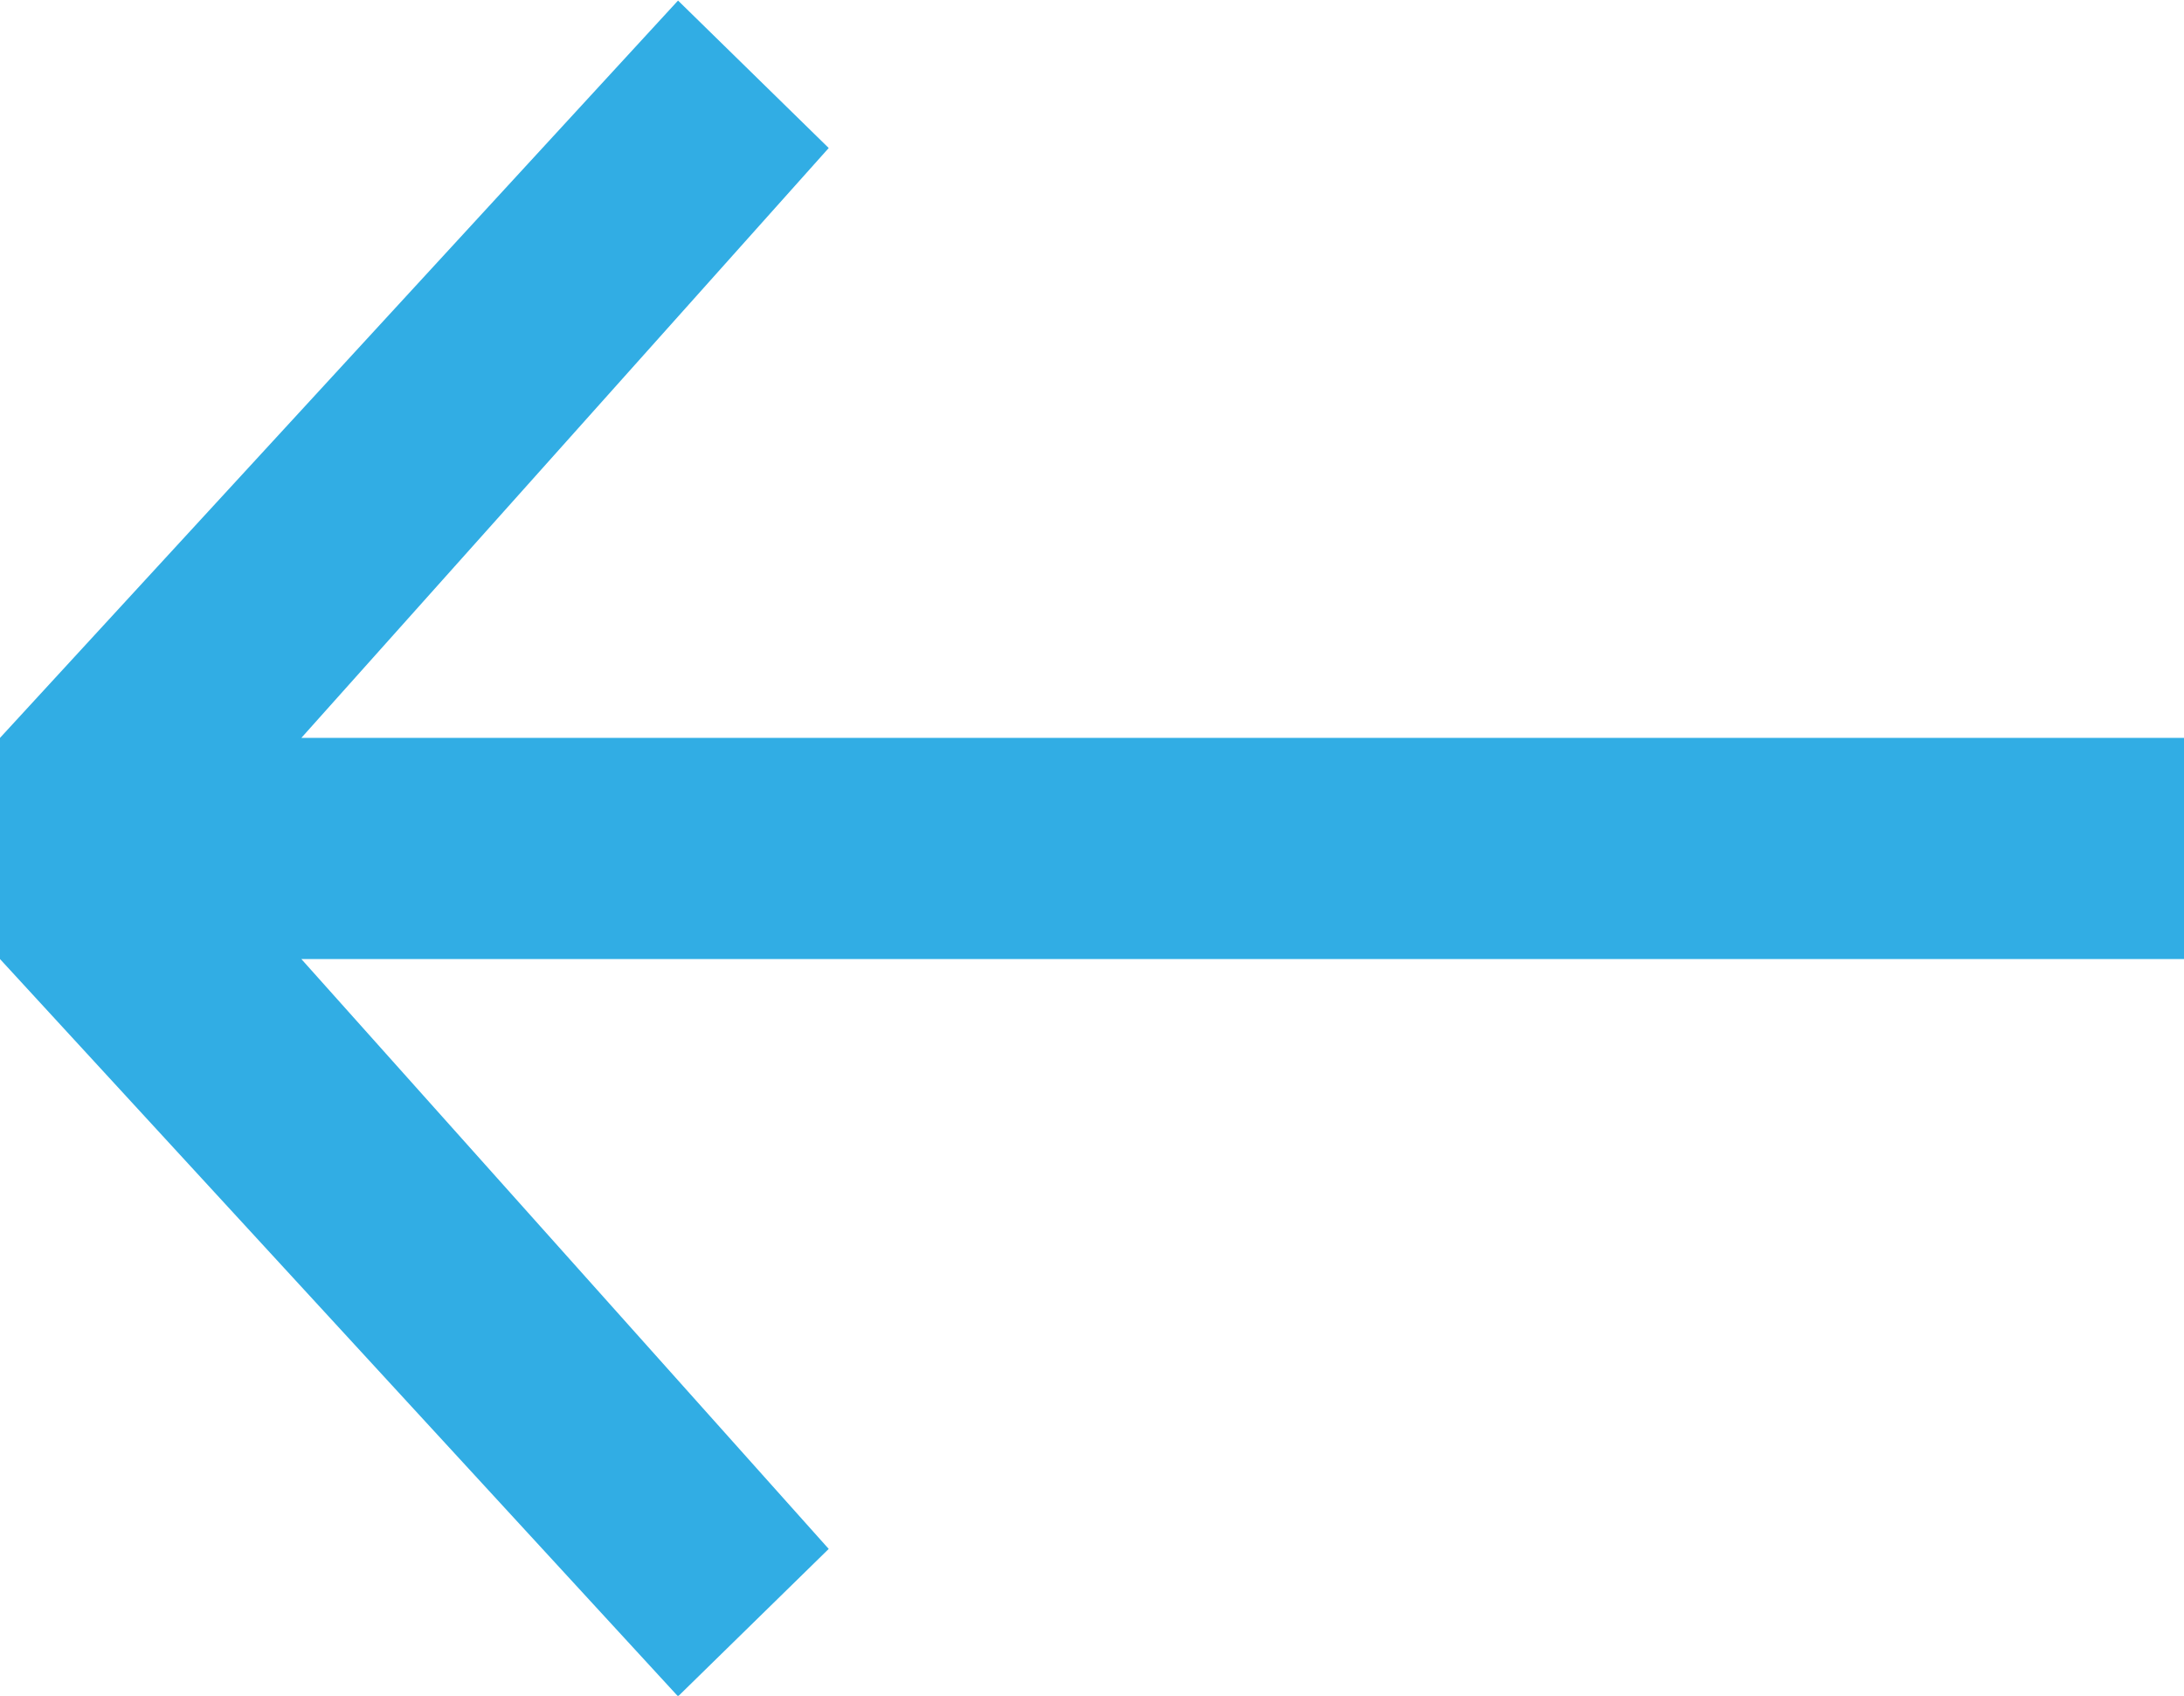 <svg xmlns="http://www.w3.org/2000/svg" width="27.656" height="21.469" viewBox="0 0 27.656 21.469">
<defs>
    <style>
      .cls-1 {
        fill: #31ade4;
        fill-rule: evenodd;
      }
    </style>
  </defs>
  <path id="Arrow-SVG" class="cls-1" d="M71.667,660.342H47.816l6.678-7.468-1.908-1.867L44,660.342v2.8l8.586,9.335,1.908-1.867-6.678-7.468H71.667v-2.8Z" transform="translate(-44 -651)"/>
</svg>
